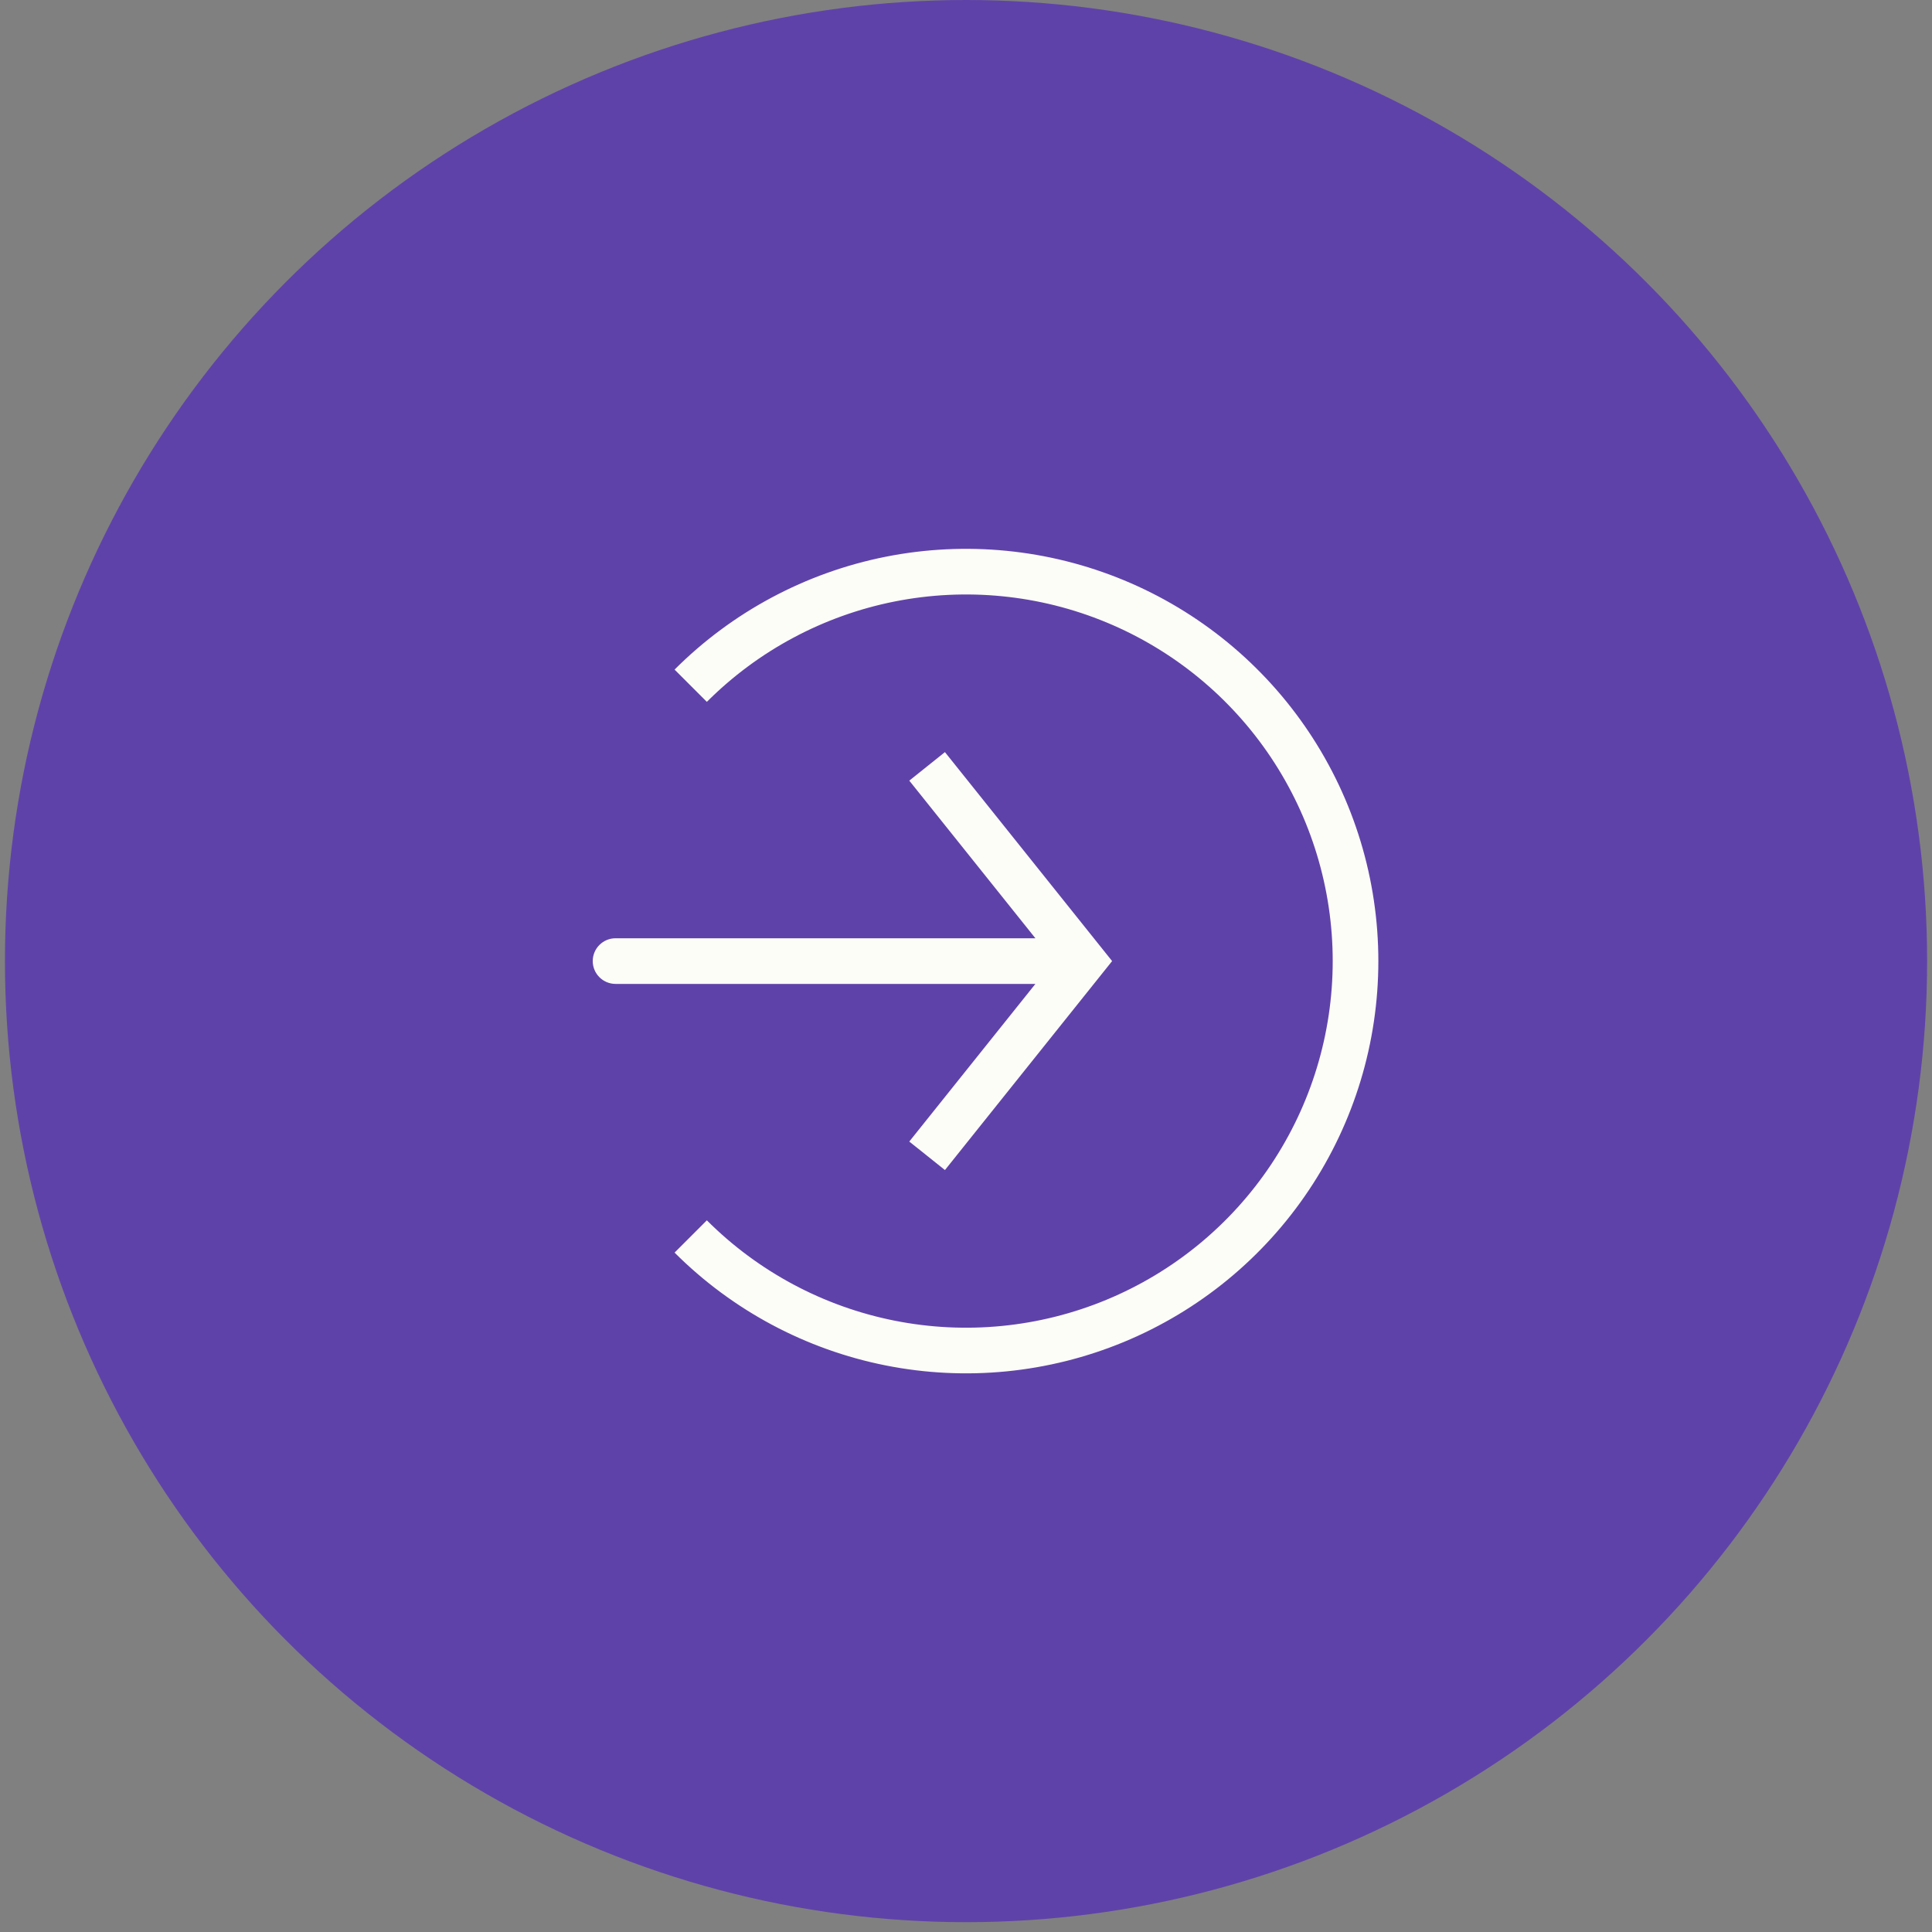 <svg width="127" height="127" viewBox="0 0 127 127" fill="none" xmlns="http://www.w3.org/2000/svg">
<rect x="0" y="0" width="127" height="127" fill="#808080" stroke="none"/>
<circle cx="63.502" cy="63.177" r="63.177" fill="#5F42A9"/>
<path d="M45.404 81.279C48.984 84.859 53.546 87.297 58.511 88.285C63.477 89.273 68.625 88.766 73.302 86.829C77.98 84.891 81.978 81.61 84.791 77.4C87.604 73.19 89.106 68.241 89.106 63.177C89.106 58.114 87.604 53.165 84.791 48.955C81.978 44.745 77.98 41.464 73.302 39.526C68.625 37.589 63.477 37.082 58.511 38.069C53.546 39.057 48.984 41.495 45.404 45.076" stroke="#FDFDF7" stroke-width="3"/>
<path d="M71.184 63.177L72.355 62.24L73.105 63.177L72.355 64.114L71.184 63.177ZM40.464 64.677C39.636 64.677 38.964 64.006 38.964 63.177C38.964 62.349 39.636 61.677 40.464 61.677V64.677ZM60.944 50.377L62.115 49.44L72.355 62.24L71.184 63.177L70.012 64.114L59.772 51.315L60.944 50.377ZM71.184 63.177L72.355 64.114L62.115 76.914L60.944 75.977L59.772 75.04L70.012 62.24L71.184 63.177ZM71.184 63.177V64.677H40.464V63.177V61.677H71.184V63.177Z" fill="#FDFDF7"/>
</svg>
